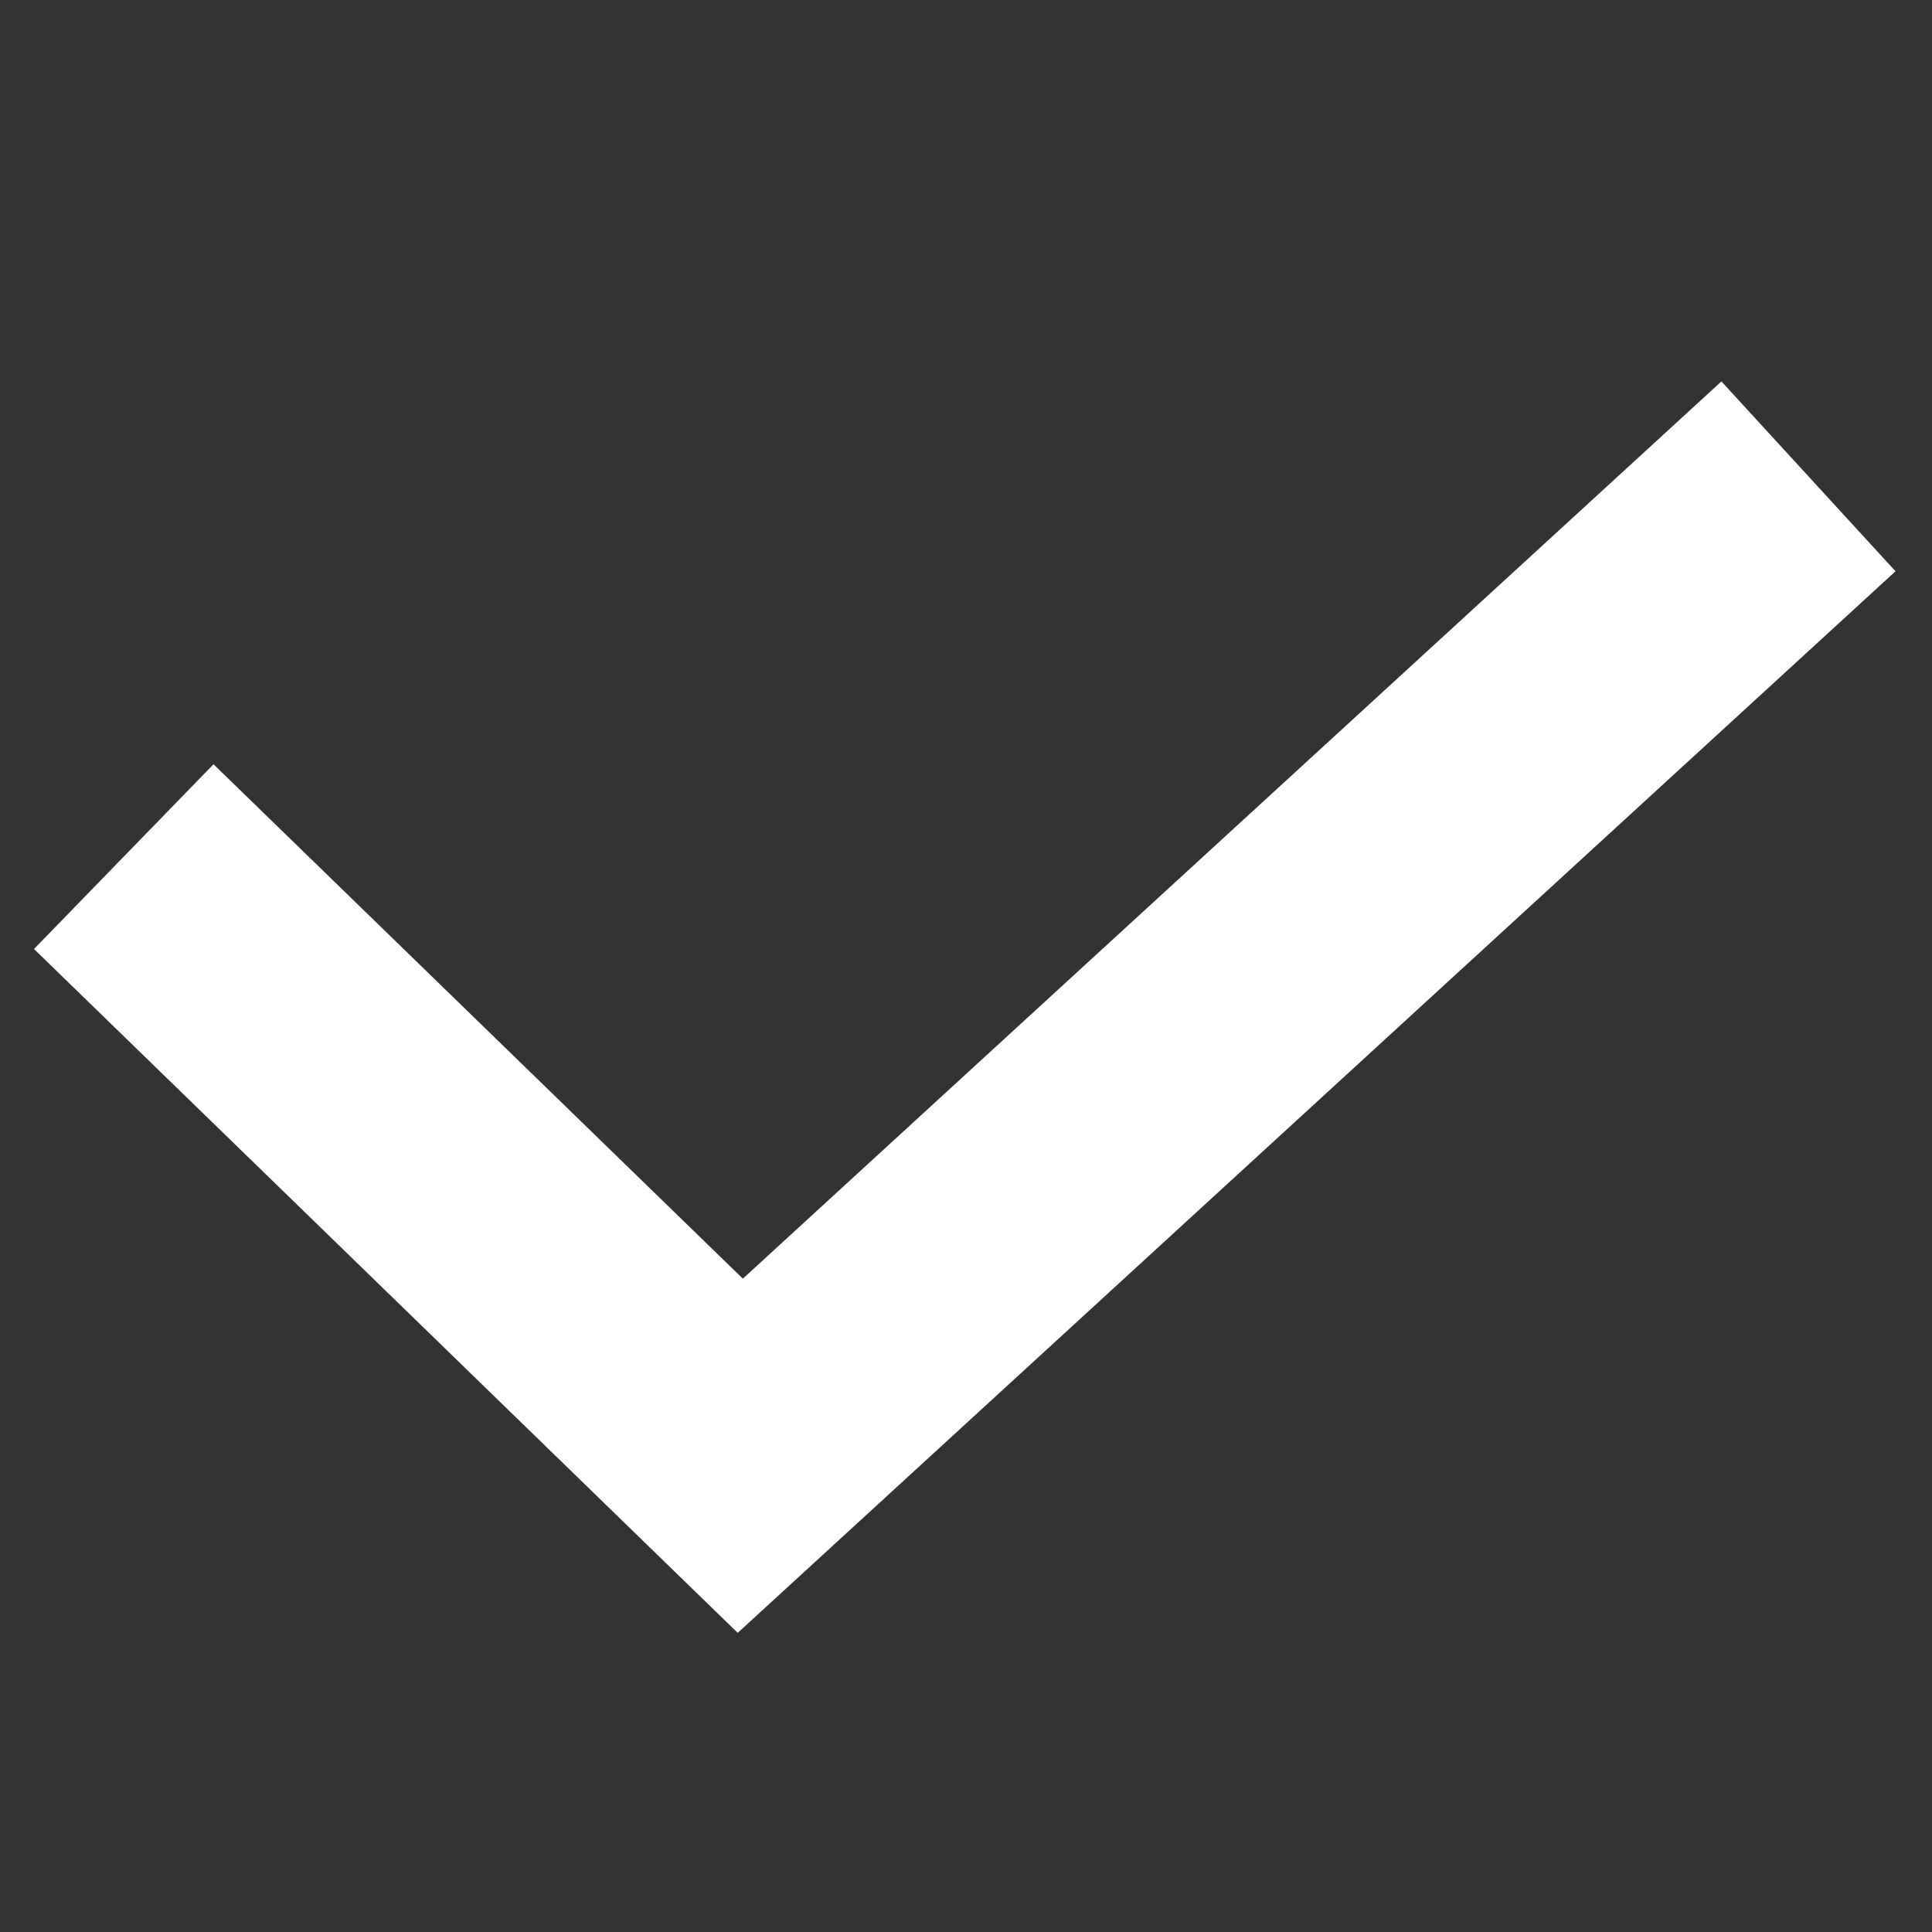 <svg xmlns="http://www.w3.org/2000/svg" width="18" height="18" viewBox="0 0 18 18"><rect x="0" y="0" width="18" height="18" fill="#333333" stroke="none"/><defs><style>.a{fill:#dbdbdb;opacity:0;}.b{fill:none;stroke:#fff;stroke-width:2.4px;}</style></defs><g transform="translate(-5610 -5608)"><rect class="a" width="18" height="18" transform="translate(5610 5608)"/><path class="b" d="M5681.2,5602.694l5.744,5.582,9.952-9.125" transform="translate(-70.047 13.287)"/></g></svg>